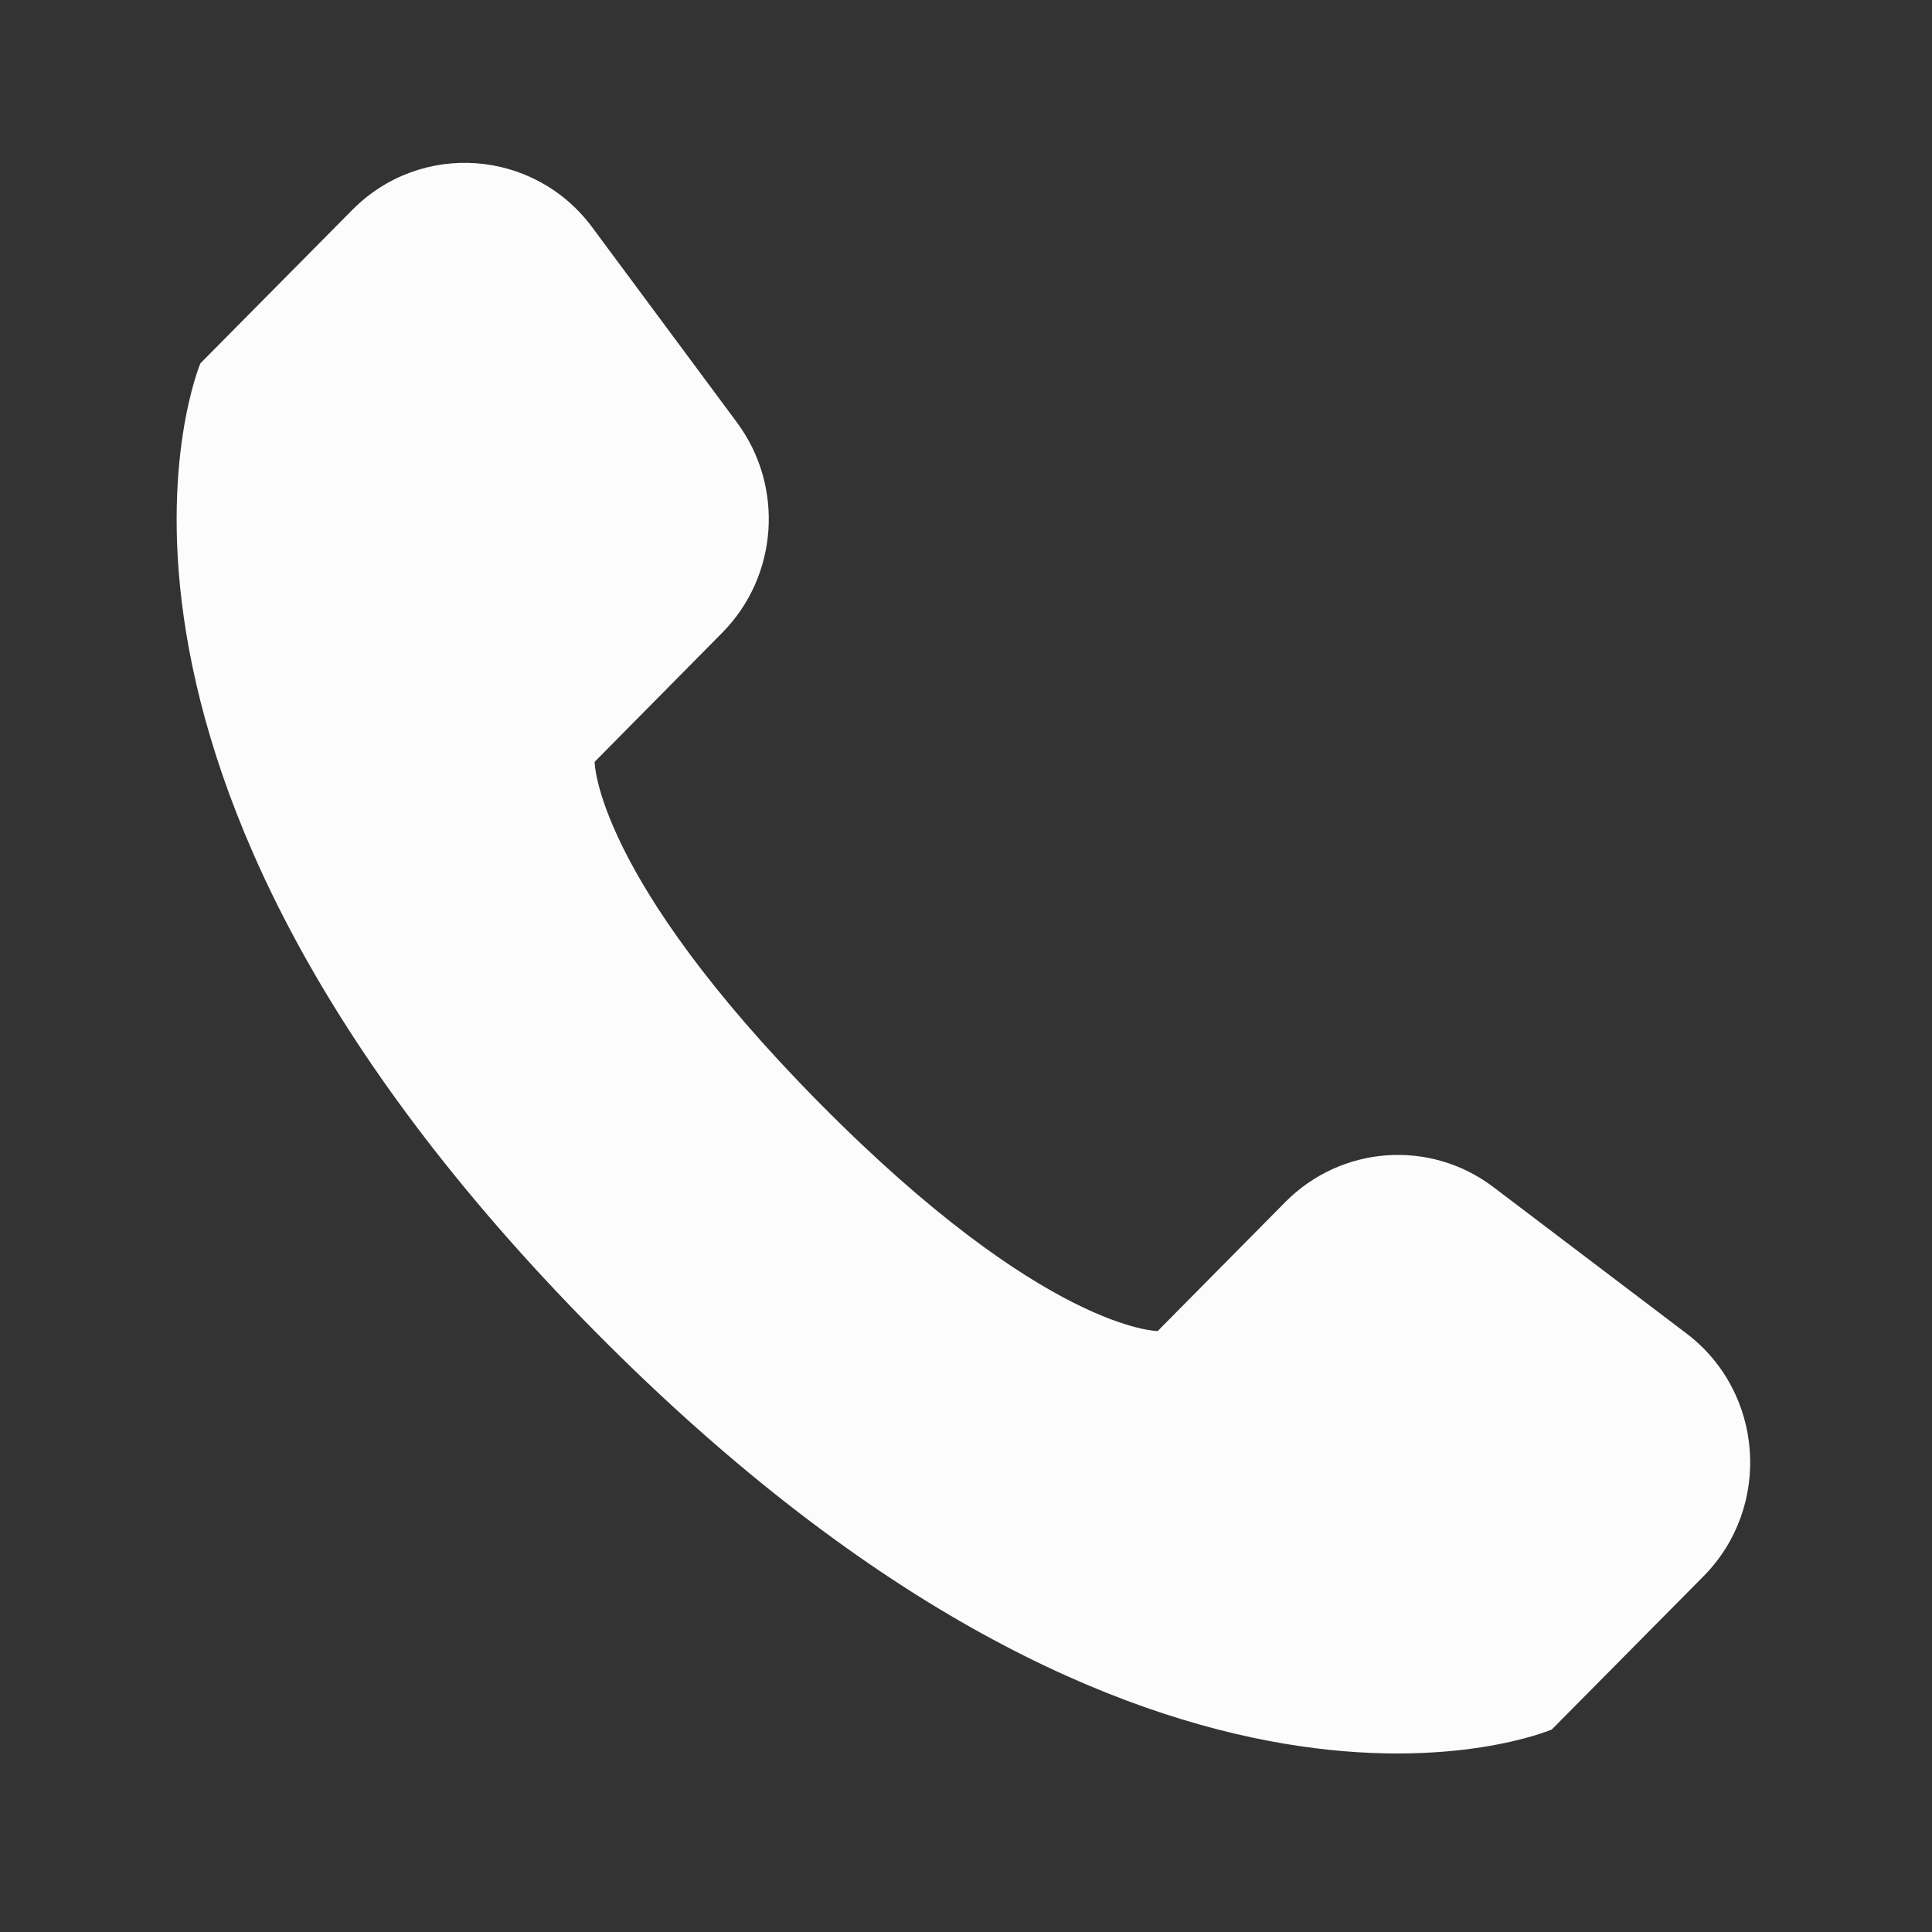 <svg width="18" height="18" viewBox="0 0 18 18" fill="none" xmlns="http://www.w3.org/2000/svg">
<rect x="0" y="0" width="18" height="18" fill="#333333" stroke="none"/>
<g clip-path="url(#clip0_569_44585)">
<path d="M15.872 14.685L14.458 16.113C14.458 16.113 10.786 17.704 5.54 12.401C0.293 7.098 1.867 3.385 1.867 3.385L3.281 1.957C3.919 1.311 4.975 1.387 5.517 2.117L6.866 3.936C7.309 4.533 7.25 5.369 6.728 5.896L5.54 7.098C5.54 7.098 5.54 8.158 7.638 10.28C9.737 12.401 10.786 12.401 10.786 12.401L11.974 11.2C12.497 10.672 13.323 10.612 13.914 11.06L15.713 12.424C16.435 12.972 16.51 14.039 15.872 14.685Z" fill="#FCFCFD"/>
</g>
<defs>
<clipPath id="clip0_569_44585">
<rect width="17.806" height="18" fill="white"/>
</clipPath>
</defs>
</svg>
